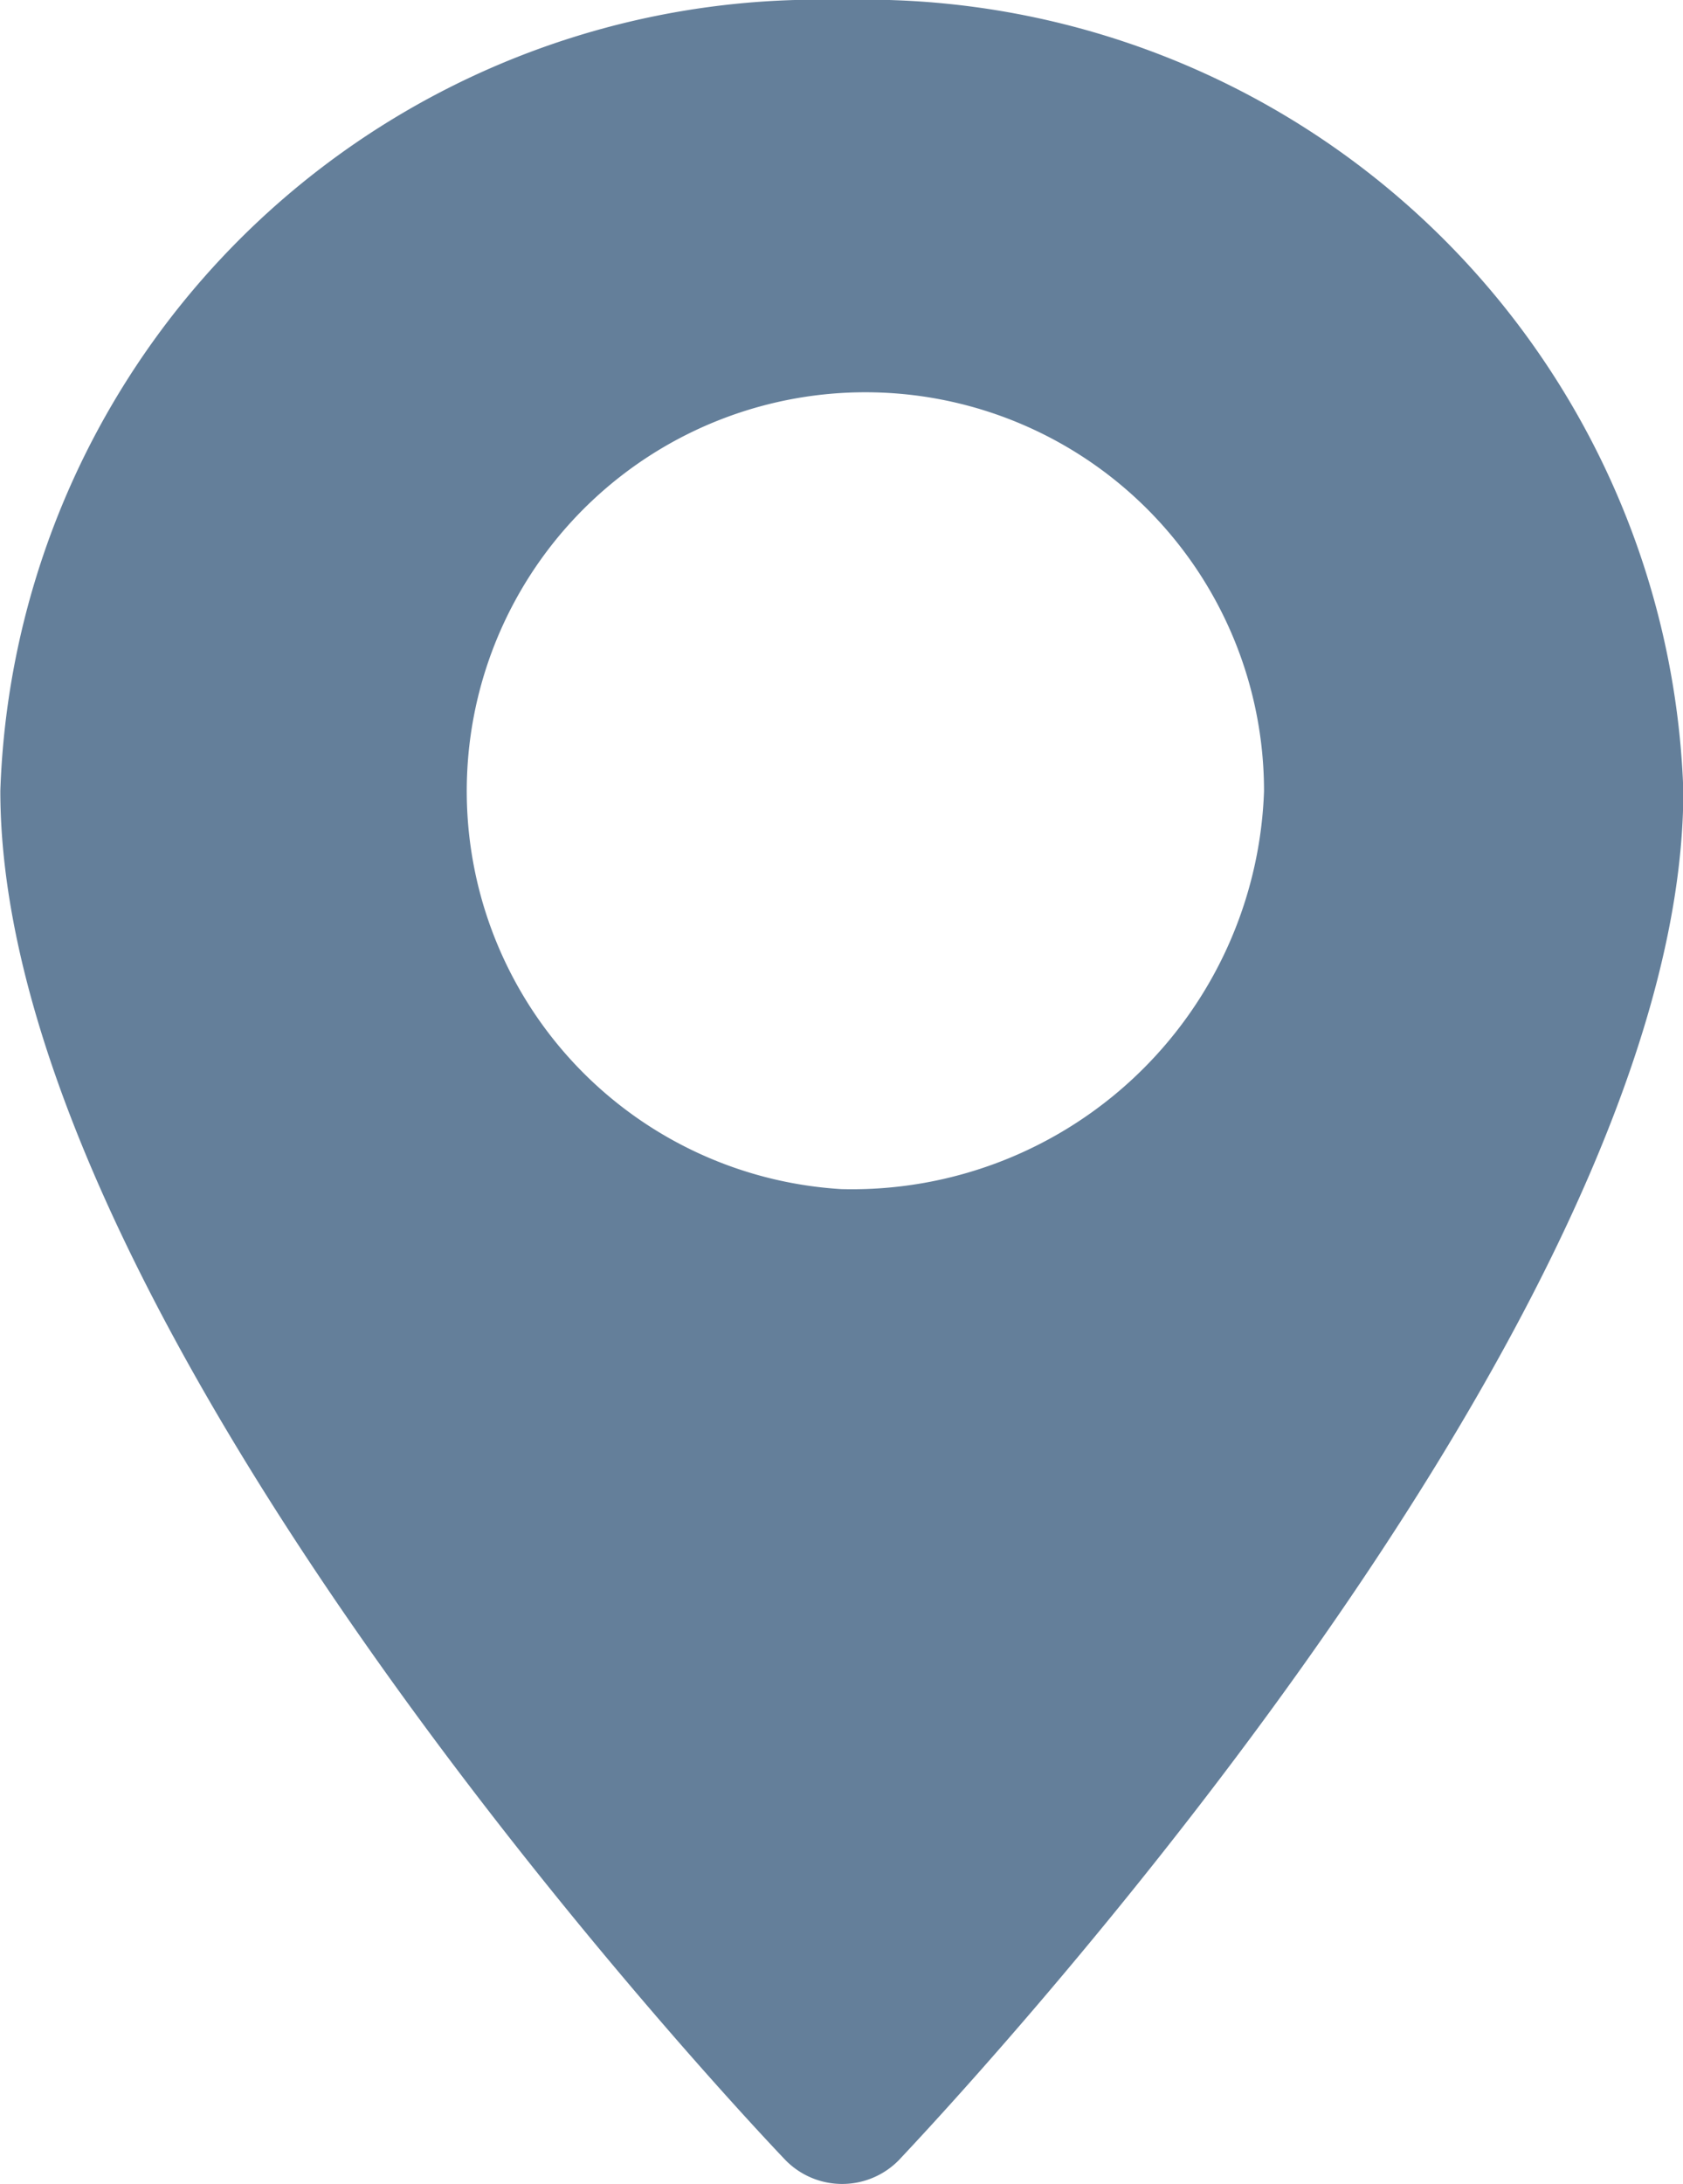 <svg xmlns="http://www.w3.org/2000/svg" width="10.006" height="12.981" viewBox="0 0 10.006 12.981"><path d="M108.993,795.007a4.865,4.865,0,0,0-5,4.7c0,3.217,4.479,7.94,4.669,8.139a.472.472,0,0,0,.672,0c.187-.2,4.665-4.922,4.665-8.139A4.867,4.867,0,0,0,108.993,795.007Zm0,7.067a2.37,2.37,0,1,1,2.513-2.365A2.451,2.451,0,0,1,108.993,802.074Z" transform="translate(-103.991 -795.007)" fill="#647f9a"/></svg>